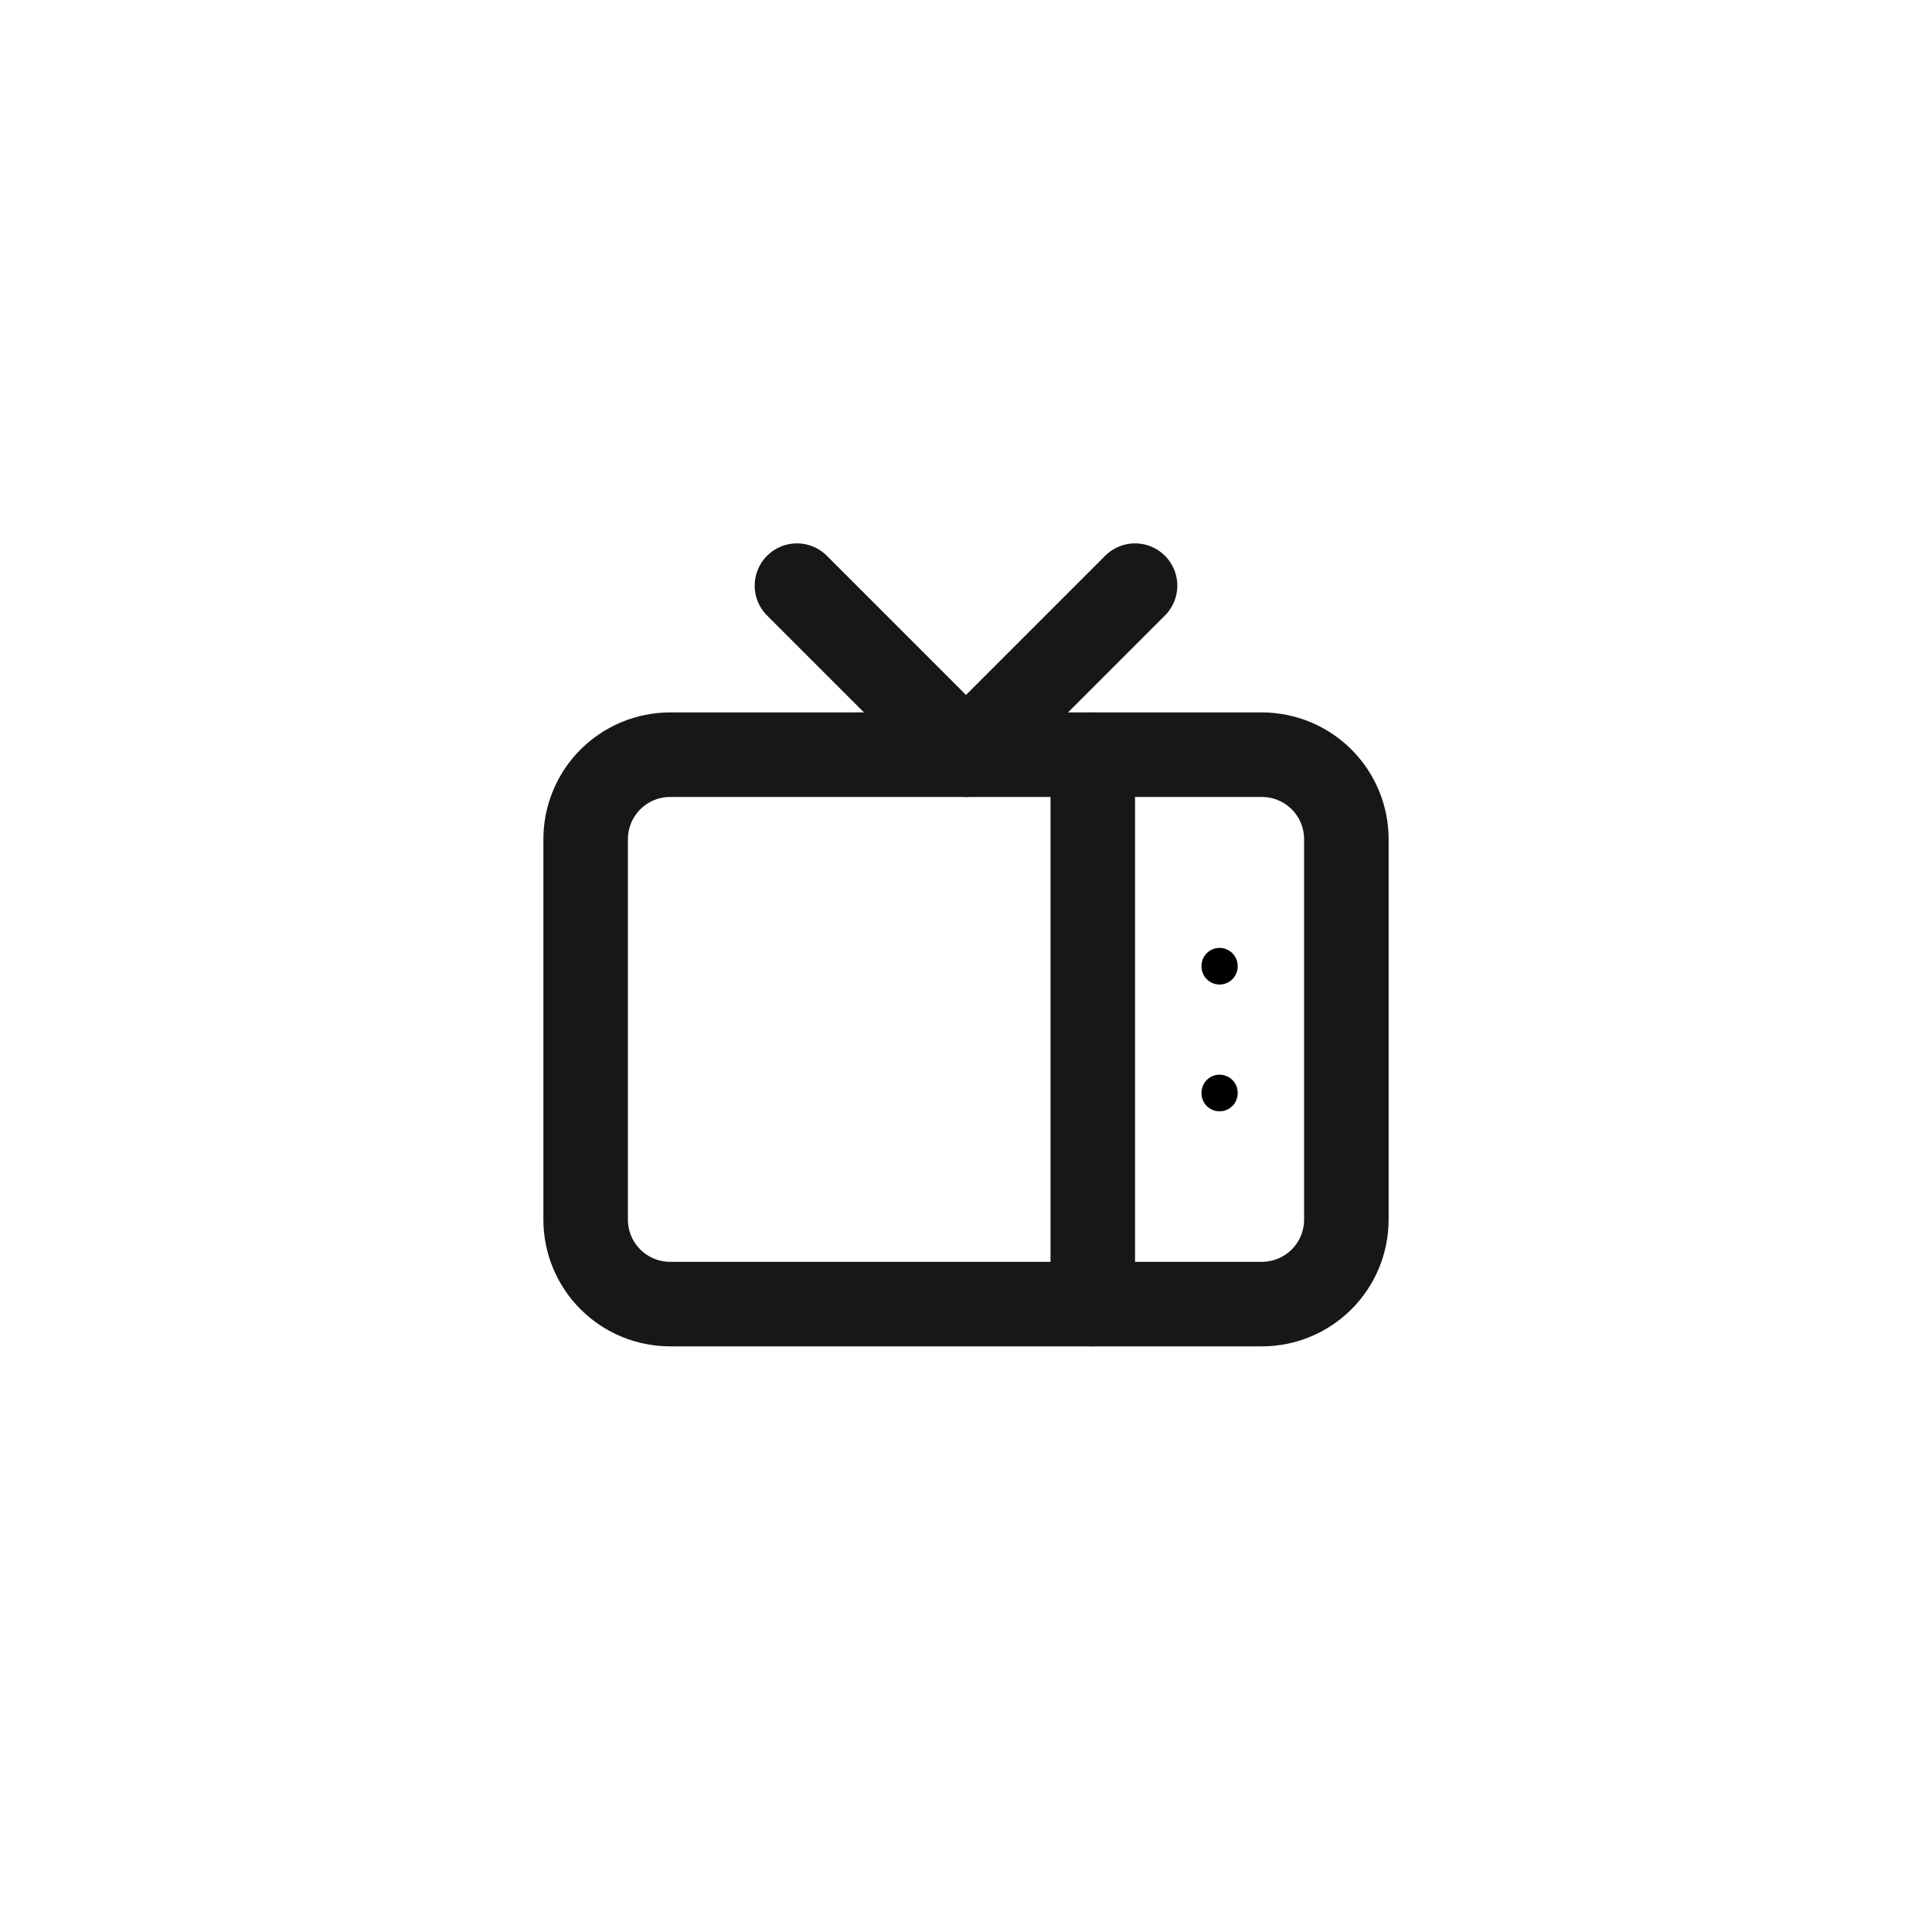 <svg width="80" height="80" viewBox="0 0 80 80" fill="none" xmlns="http://www.w3.org/2000/svg">
<rect width="80" height="80" fill="white"/>
<g clip-path="url(#clip0_631_5144)">
<path d="M24.25 34.75C24.25 33.822 24.619 32.931 25.275 32.275C25.931 31.619 26.822 31.25 27.75 31.25H52.25C53.178 31.25 54.069 31.619 54.725 32.275C55.381 32.931 55.75 33.822 55.75 34.75V50.5C55.75 51.428 55.381 52.319 54.725 52.975C54.069 53.631 53.178 54 52.25 54H27.75C26.822 54 25.931 53.631 25.275 52.975C24.619 52.319 24.25 51.428 24.25 50.5V34.75Z" stroke="#181717" stroke-width="3.5" stroke-linecap="round" stroke-linejoin="round"/>
<path d="M47 24.25L40 31.25L33 24.25" stroke="#181717" stroke-width="3.5" stroke-linecap="round" stroke-linejoin="round"/>
<path d="M45.25 31.25V54" stroke="#181717" stroke-width="3.5" stroke-linecap="round" stroke-linejoin="round"/>
<path d="M50.5 45.25V45.267" stroke="black" stroke-width="1.5" stroke-linecap="round" stroke-linejoin="round"/>
<path d="M50.5 40V40.017" stroke="black" stroke-width="1.5" stroke-linecap="round" stroke-linejoin="round"/>
</g>
<defs>
<clipPath id="clip0_631_5144">
<rect width="42" height="42" fill="white" transform="translate(19 19)"/>
</clipPath>
</defs>
</svg>
